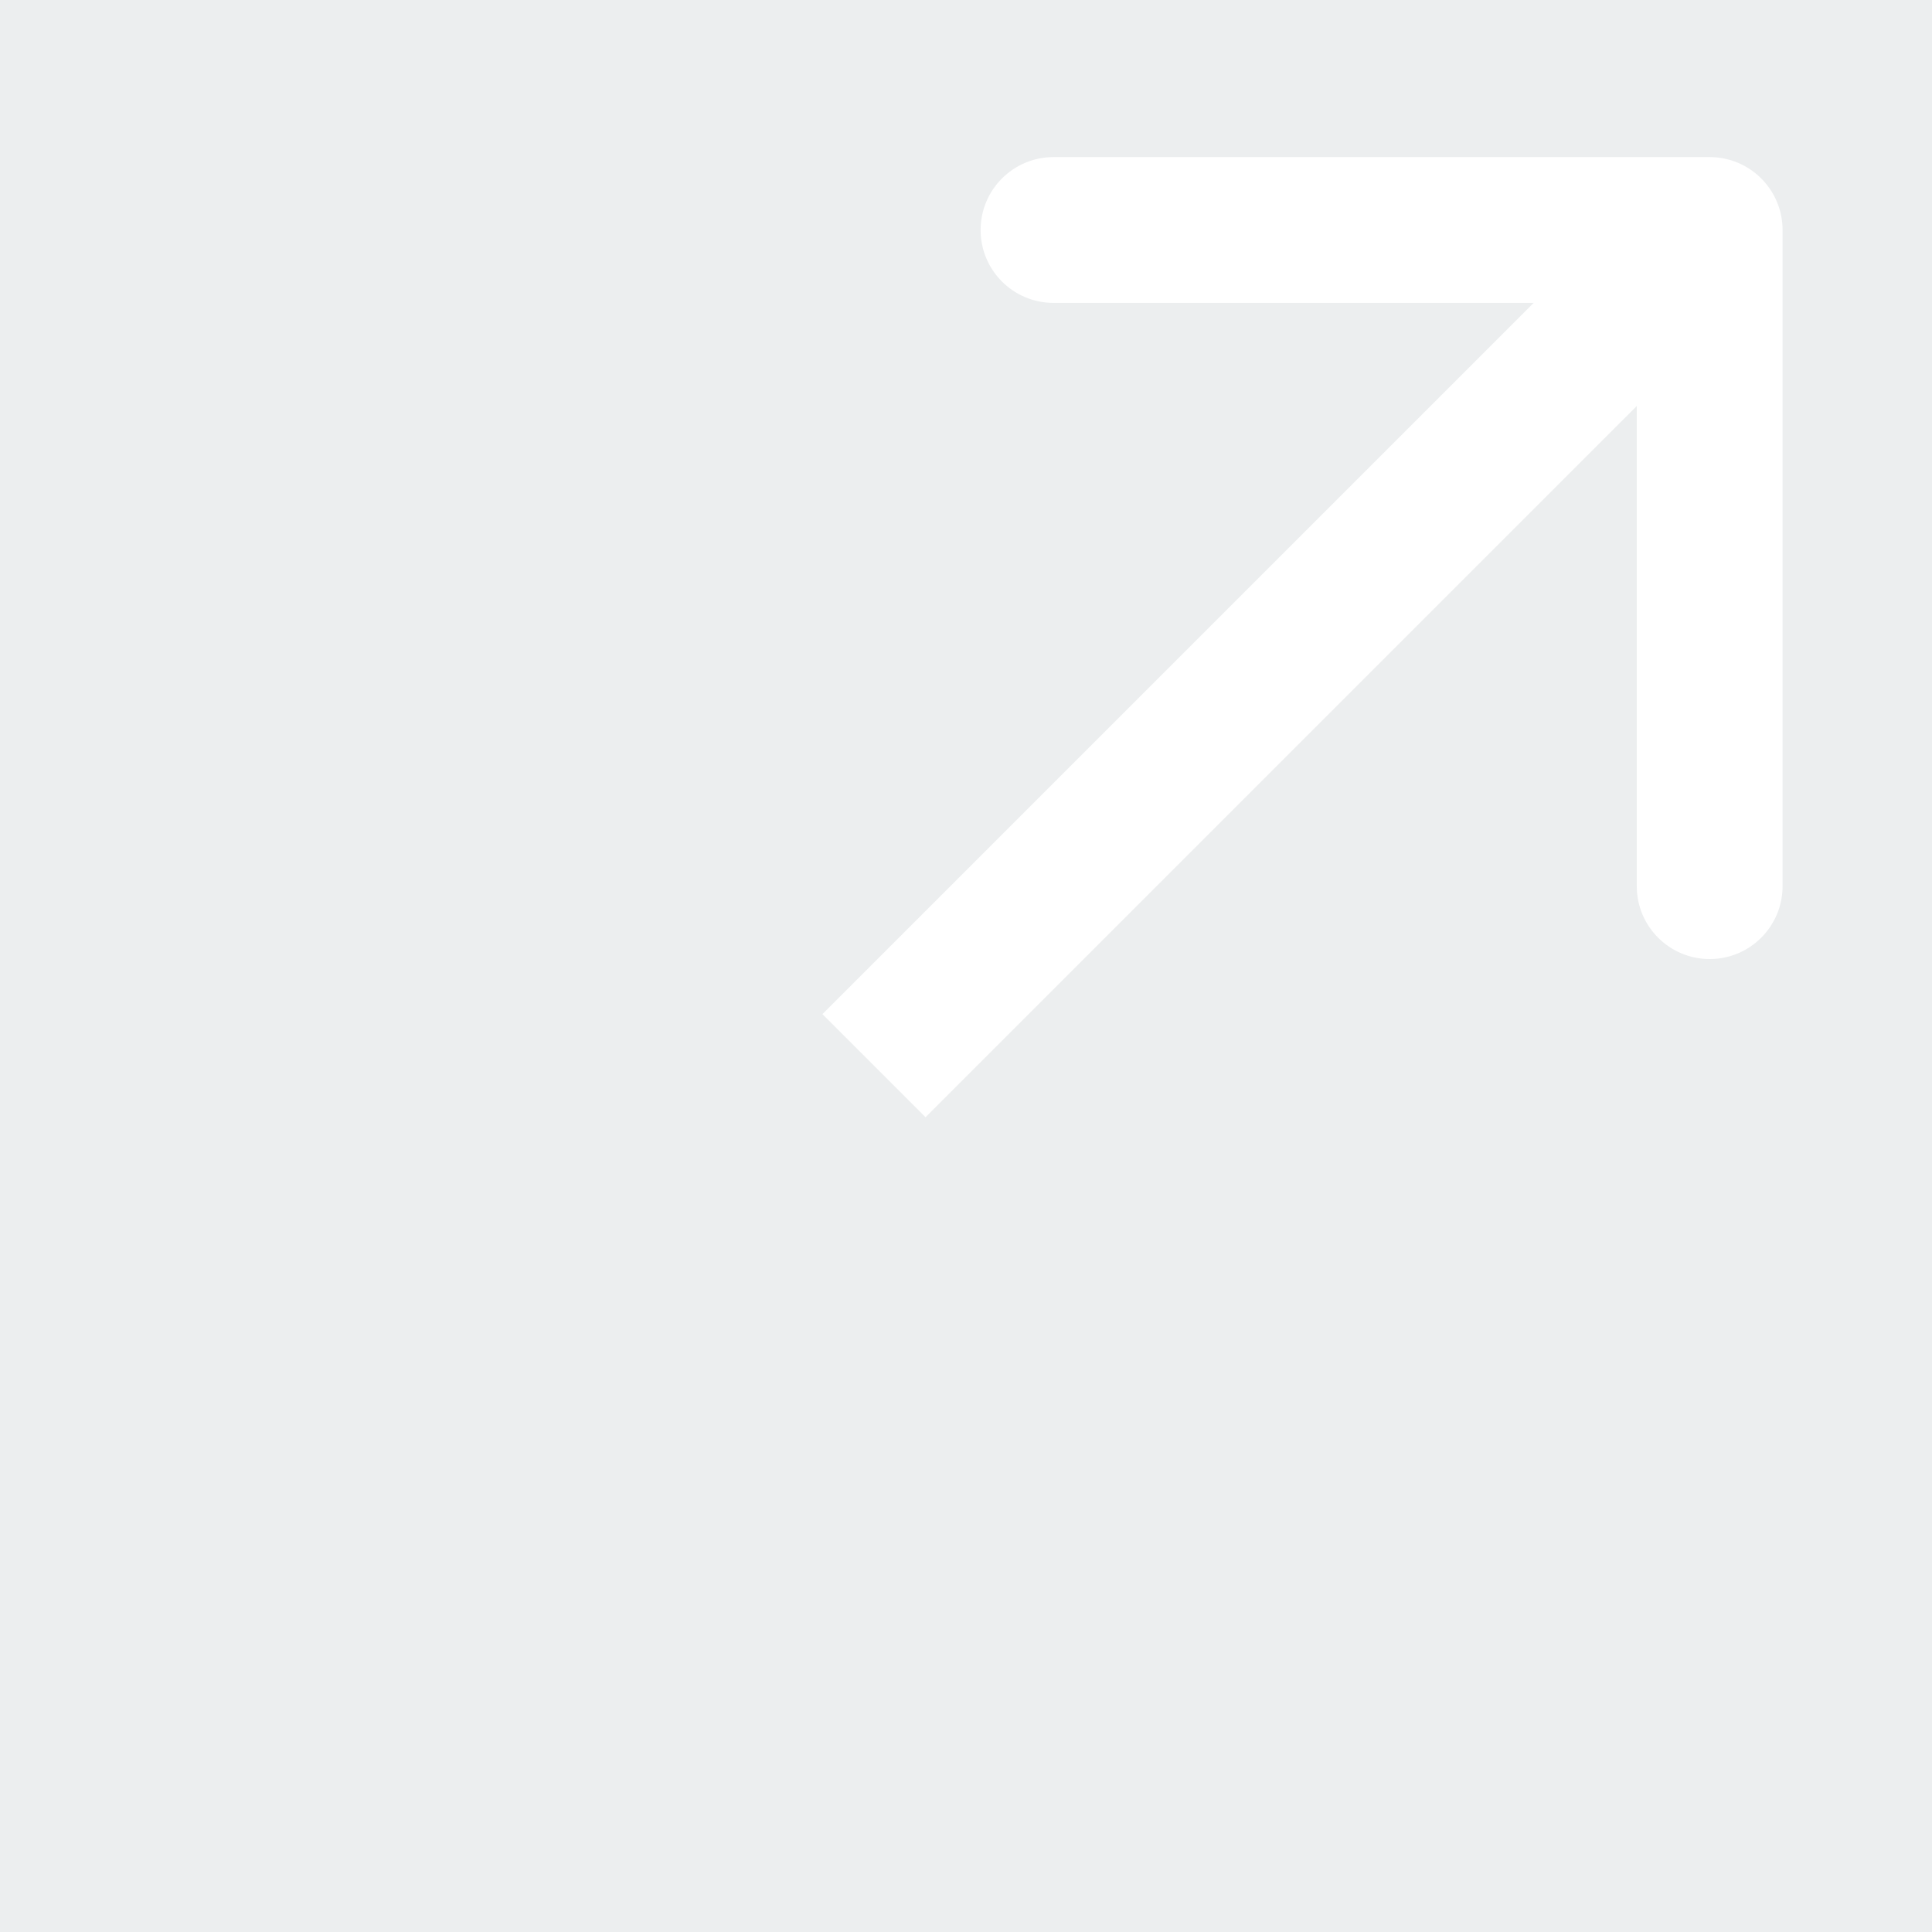 <svg width="96" height="96" viewBox="0 0 96 96" fill="none" xmlns="http://www.w3.org/2000/svg">
<rect x="0" y="0" width="96" height="96" fill="#333333" stroke="none"/>
<g clip-path="url(#clip0_521_3174)">
<rect width="96" height="96" fill="#ECEEEF"/>
<path d="M88.575 11.429C88.575 9.428 86.953 7.806 84.953 7.806H52.349C50.348 7.806 48.726 9.428 48.726 11.429C48.726 13.429 50.348 15.051 52.349 15.051H81.33V44.032C81.33 46.033 82.952 47.655 84.953 47.655C86.953 47.655 88.575 46.033 88.575 44.032V11.429ZM82.391 8.867L40.867 50.391L45.99 55.514L87.514 13.99L82.391 8.867Z" fill="white"/>
</g>
<defs>
<clipPath id="clip0_521_3174">
<rect width="96" height="96" fill="white"/>
</clipPath>
</defs>
</svg>
